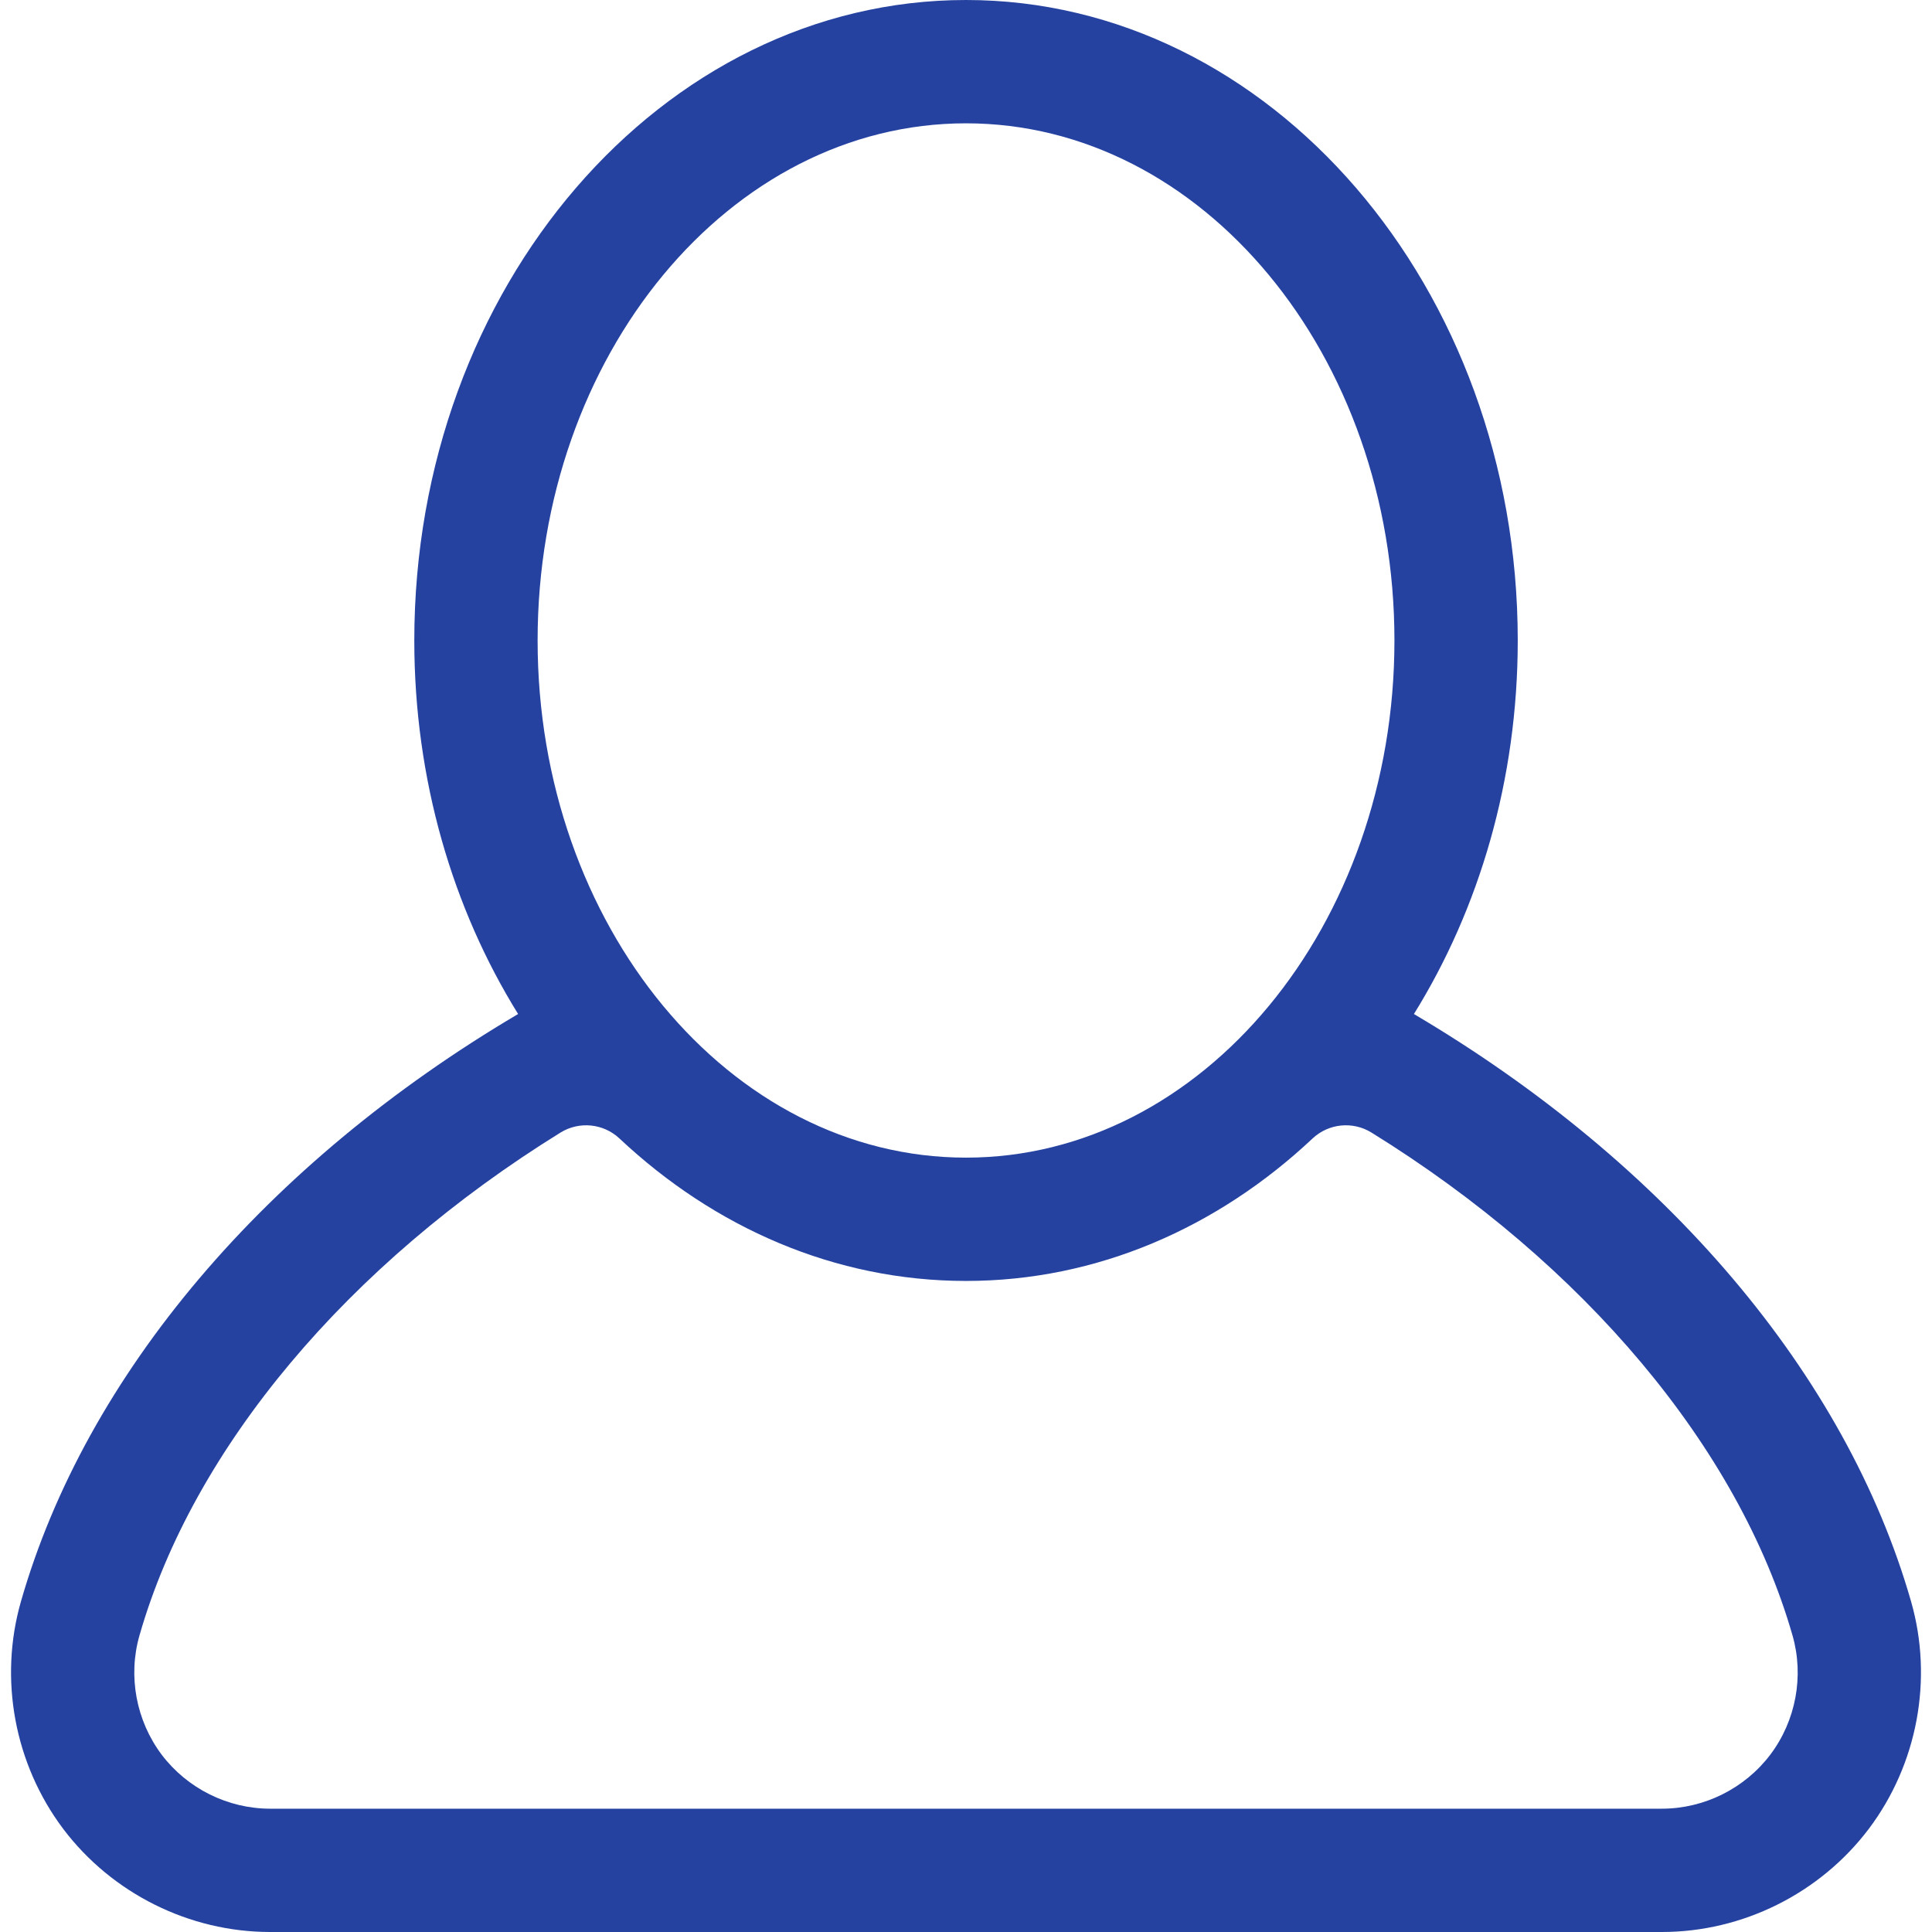 <?xml version="1.0" encoding="utf-8"?>

<!DOCTYPE svg PUBLIC "-//W3C//DTD SVG 1.1//EN" "http://www.w3.org/Graphics/SVG/1.1/DTD/svg11.dtd">
<!-- Uploaded to: SVG Repo, www.svgrepo.com, Generator: SVG Repo Mixer Tools -->
<svg fill="#2542a0" version="1.1" id="Layer_1" xmlns="http://www.w3.org/2000/svg" xmlns:xlink="http://www.w3.org/1999/xlink" 
	 width="800px" height="800px" viewBox="796 796 200 200" enable-background="new 796 796 200 200" xml:space="preserve">
<path d="M993.832,961.778c-6.738-23.498-25.328-45.365-51.463-60.807c6.761-10.893,10.748-24.252,10.748-38.673
	C953.117,825.741,927.495,796,896,796c-31.492,0-57.112,29.741-57.112,66.299c0,14.42,3.986,27.779,10.746,38.671
	c-26.137,15.441-44.728,37.31-51.464,60.806c-2.308,8.038-0.675,16.839,4.375,23.552C807.593,992.009,815.6,996,823.963,996h144.073
	c8.364,0,16.371-3.991,21.427-10.685C994.506,978.614,996.138,969.813,993.832,961.778z M896,808.766
	c24.455,0,44.352,24.015,44.352,53.533c0,29.521-19.896,53.539-44.352,53.539c-24.453,0-44.347-24.018-44.347-53.539
	C851.653,832.78,871.547,808.766,896,808.766z M979.27,977.631c-2.65,3.509-6.85,5.604-11.233,5.604H823.963
	c-4.384,0-8.583-2.095-11.227-5.592c-2.647-3.521-3.506-8.134-2.297-12.346c5.575-19.443,21.603-38.444,43.578-52.051
	c1.94-1.201,4.448-0.952,6.111,0.61c9.812,9.219,22.295,14.747,35.872,14.747s26.063-5.528,35.874-14.746
	c1.665-1.564,4.167-1.813,6.11-0.609c21.975,13.605,38.001,32.606,43.576,52.051C982.77,969.509,981.91,974.123,979.27,977.631z"/>
</svg>